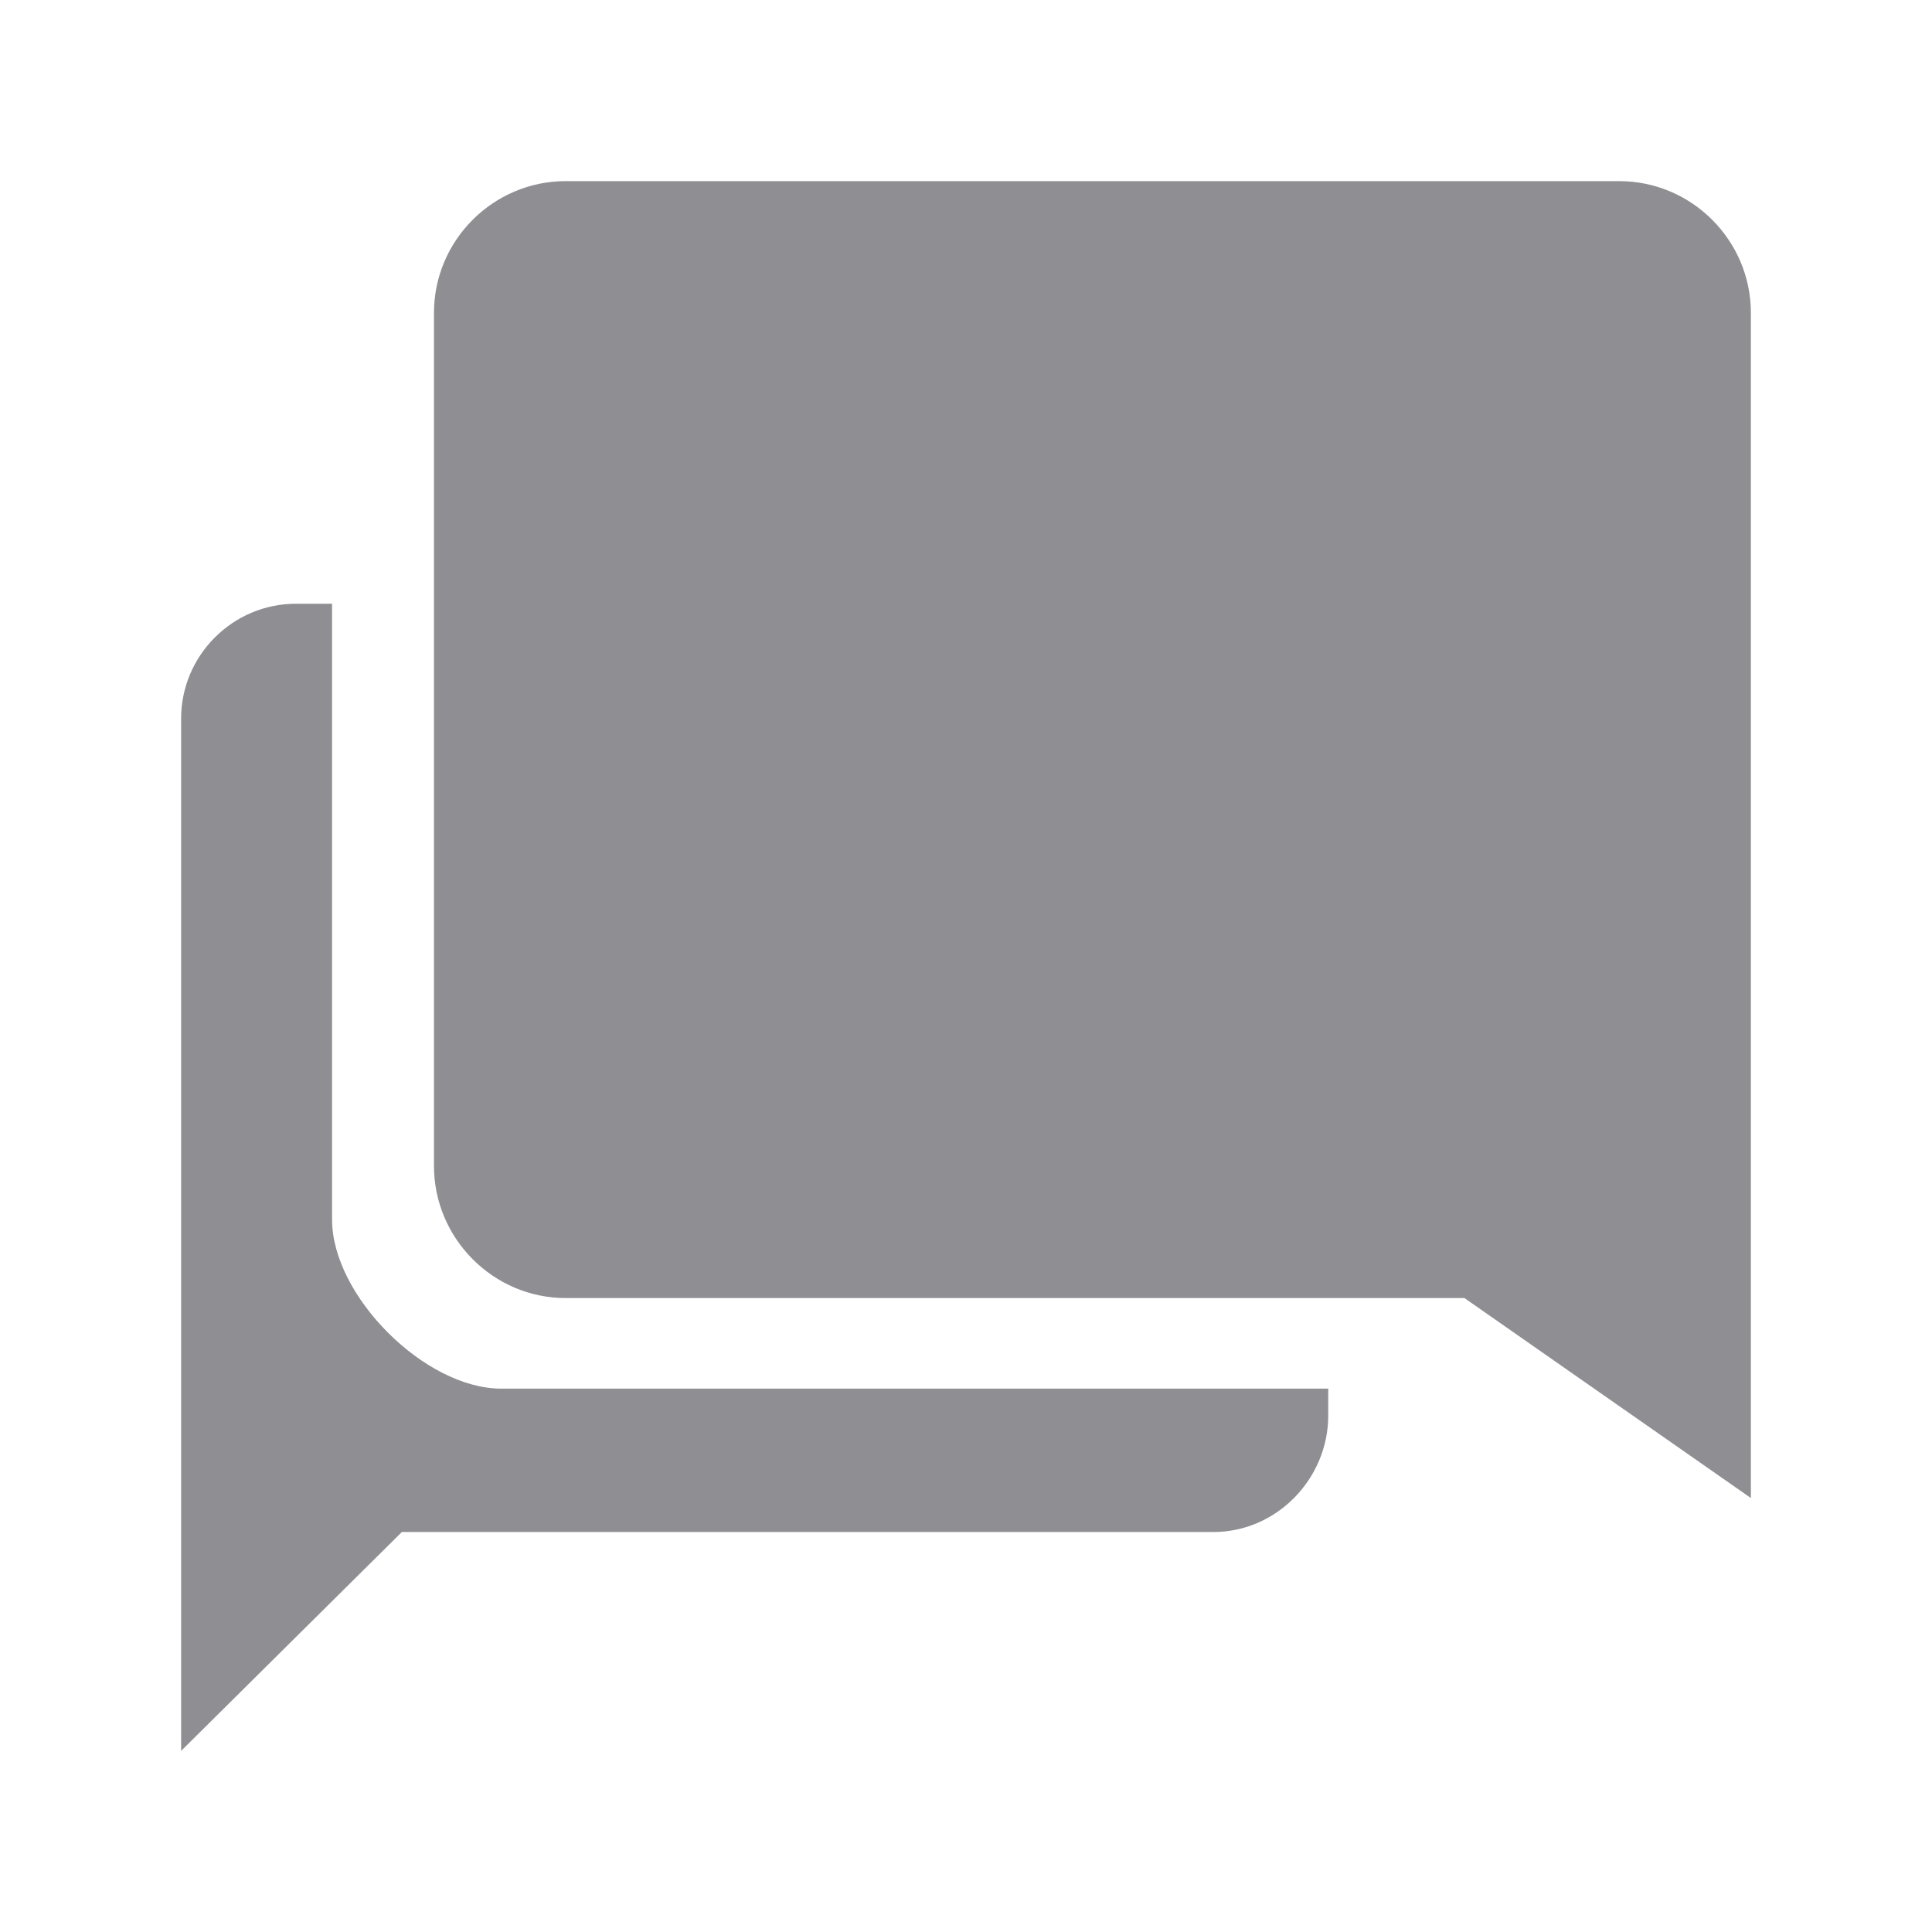 <svg width="24" height="24" viewBox="0 0 24 24" fill="none" xmlns="http://www.w3.org/2000/svg">
<path d="M6.225 17.25C5.278 17.25 4.125 16.097 4.125 15.15V7.5H3.675C2.892 7.5 2.25 8.142 2.25 8.925V21.75L4.992 19.031H15.075C15.858 19.031 16.5 18.37 16.5 17.583V17.25H6.225Z" fill="#8E8E93"/>
<path d="M20.114 2.25H7.027C6.127 2.25 5.391 2.986 5.391 3.886V14.484C5.391 15.384 6.127 16.125 7.027 16.125H18.192L21.75 18.609V3.886C21.75 2.986 21.014 2.25 20.114 2.25Z" fill="#8E8E93"/>
</svg>
